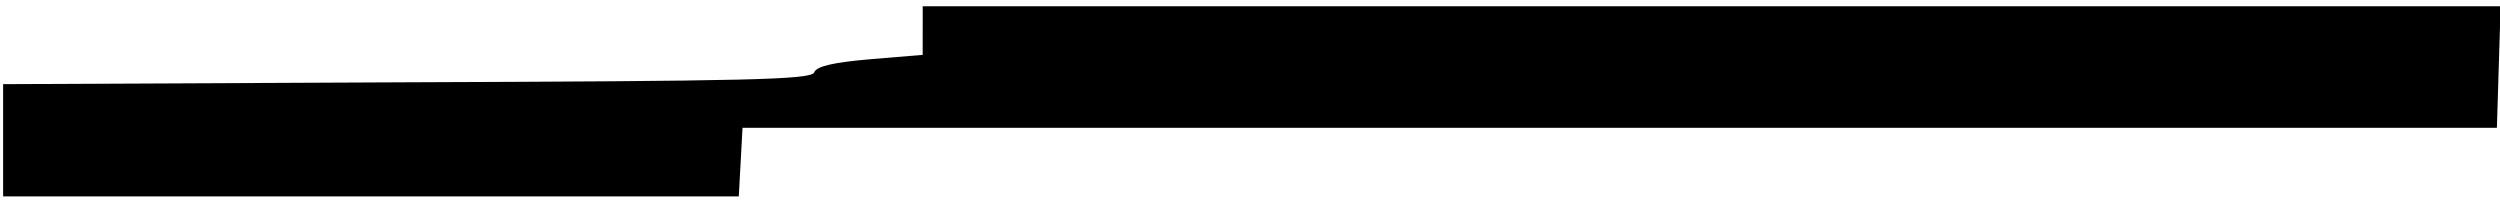 <?xml version="1.0" standalone="no"?>
<!DOCTYPE svg PUBLIC "-//W3C//DTD SVG 20010904//EN"
 "http://www.w3.org/TR/2001/REC-SVG-20010904/DTD/svg10.dtd">
<svg version="1.0" xmlns="http://www.w3.org/2000/svg"
 width="401pt" height="33pt" viewBox="0 0 401 33"
 preserveAspectRatio="xMidYMid meet">
<g transform="translate(0,33) scale(0.1,-0.1)"
fill="#000000" stroke="none">
<path d="M1480 281 l0 -39 -84 -7 c-58 -5 -86 -11 -90 -21 -4 -12 -107 -14
-653 -16 l-648 -3 0 -90 0 -90 590 0 590 0 3 55 3 55 1407 0 1407 0 3 98 3 97
-1266 0 -1265 0 0 -39z"/>
</g>
</svg>
